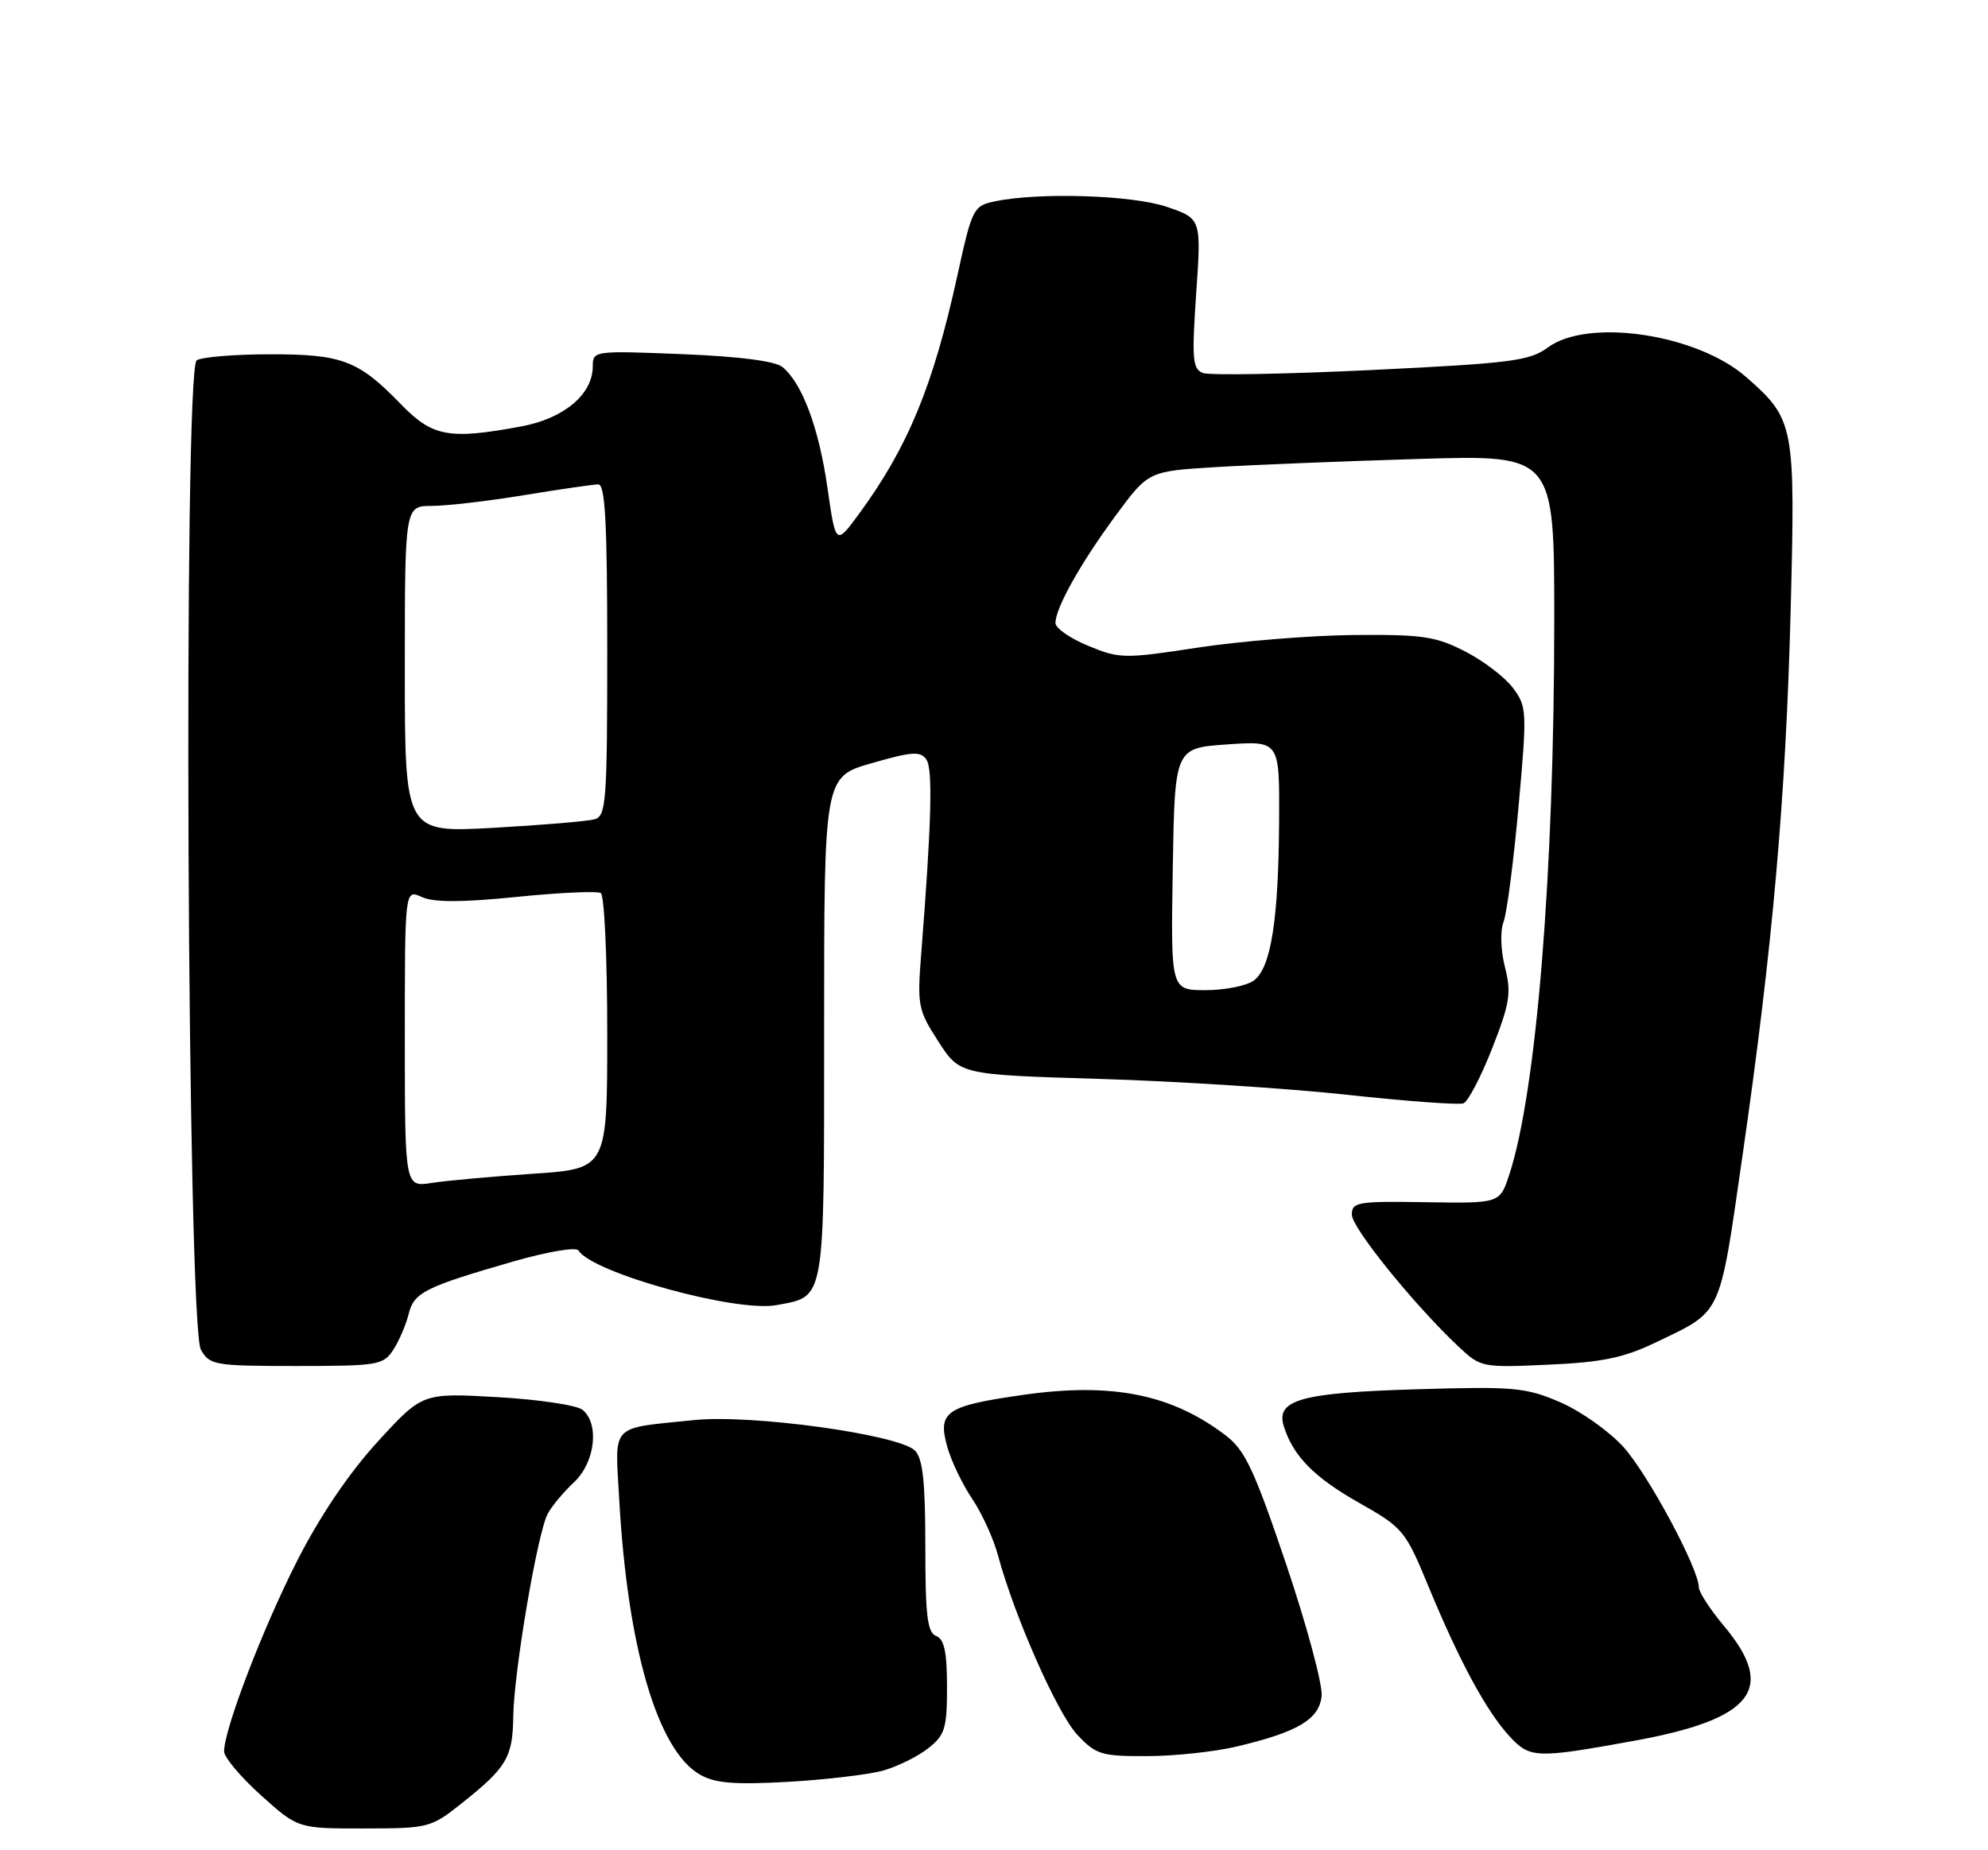<?xml version="1.0" encoding="UTF-8" standalone="no"?>
<!DOCTYPE svg PUBLIC "-//W3C//DTD SVG 1.1//EN" "http://www.w3.org/Graphics/SVG/1.1/DTD/svg11.dtd" >
<svg xmlns="http://www.w3.org/2000/svg" xmlns:xlink="http://www.w3.org/1999/xlink" version="1.1" viewBox="0 0 275 256">
 <g >
 <path fill="currentColor"
d=" M 63.89 249.49 C 70.09 244.56 70.93 243.15 71.00 237.50 C 71.08 231.31 74.35 212.08 75.77 209.44 C 76.34 208.38 77.98 206.41 79.41 205.08 C 82.32 202.35 82.95 197.03 80.59 195.07 C 79.81 194.43 74.51 193.63 68.80 193.31 C 58.43 192.72 58.43 192.72 52.26 199.46 C 48.31 203.77 44.31 209.68 41.16 215.85 C 36.41 225.16 31.00 239.25 31.00 242.33 C 31.00 243.14 33.30 245.88 36.11 248.41 C 41.22 253.00 41.22 253.00 50.36 252.99 C 59.29 252.98 59.60 252.90 63.89 249.49 Z  M 122.13 244.99 C 124.13 244.43 126.95 243.04 128.38 241.91 C 130.72 240.07 131.00 239.17 131.00 233.40 C 131.00 228.58 130.62 226.79 129.50 226.36 C 128.28 225.89 128.00 223.55 128.00 213.96 C 128.00 205.00 127.65 201.79 126.56 200.70 C 124.35 198.49 103.98 195.67 96.09 196.48 C 84.25 197.69 85.07 196.84 85.65 207.34 C 86.79 227.96 90.95 242.19 96.83 245.54 C 98.92 246.74 101.57 246.95 109.00 246.54 C 114.22 246.24 120.14 245.54 122.13 244.99 Z  M 171.00 241.67 C 179.50 239.66 182.45 237.92 182.82 234.70 C 183.00 233.17 180.79 224.97 177.93 216.47 C 173.48 203.30 172.24 200.66 169.54 198.60 C 162.08 192.91 153.83 191.25 141.60 192.99 C 130.87 194.51 129.68 195.31 131.02 200.13 C 131.57 202.13 133.13 205.38 134.47 207.36 C 135.81 209.34 137.43 212.88 138.06 215.23 C 140.31 223.60 146.26 237.07 149.01 240.01 C 151.59 242.77 152.33 243.00 158.65 242.98 C 162.42 242.98 167.97 242.38 171.00 241.67 Z  M 226.00 240.87 C 242.51 237.87 245.78 233.71 238.50 225.00 C 236.57 222.70 235.00 220.28 235.00 219.63 C 235.00 217.06 227.97 203.98 224.58 200.22 C 222.60 198.03 218.66 195.24 215.81 194.01 C 211.06 191.97 209.46 191.82 196.07 192.22 C 180.01 192.69 176.46 193.67 177.58 197.31 C 178.85 201.43 181.77 204.41 188.03 207.95 C 194.09 211.38 194.41 211.77 197.60 219.50 C 201.88 229.87 205.64 236.82 208.85 240.28 C 211.65 243.29 212.49 243.32 226.00 240.87 Z  M 54.41 186.75 C 55.21 185.51 56.16 183.30 56.52 181.84 C 57.26 178.83 58.71 178.09 70.97 174.55 C 75.69 173.19 79.69 172.51 80.01 173.01 C 81.93 176.12 101.86 181.62 107.41 180.58 C 114.22 179.30 114.00 180.60 114.00 142.17 C 114.00 107.48 114.00 107.48 120.60 105.59 C 126.19 103.98 127.34 103.91 128.15 105.10 C 129.06 106.42 128.85 113.90 127.43 132.00 C 126.87 139.10 126.99 139.75 129.80 144.10 C 132.77 148.70 132.77 148.70 152.13 149.28 C 162.79 149.60 178.20 150.59 186.39 151.48 C 194.59 152.37 201.81 152.90 202.44 152.66 C 203.08 152.42 204.86 148.99 206.41 145.06 C 208.86 138.80 209.09 137.38 208.18 133.82 C 207.59 131.47 207.50 128.81 207.99 127.54 C 208.45 126.32 209.38 119.15 210.06 111.60 C 211.25 98.40 211.22 97.78 209.30 95.20 C 208.20 93.72 205.22 91.44 202.68 90.14 C 198.62 88.05 196.79 87.78 187.29 87.86 C 181.35 87.92 171.68 88.70 165.79 89.59 C 155.54 91.16 154.87 91.15 150.54 89.36 C 148.05 88.34 146.01 86.92 146.00 86.21 C 146.00 84.13 149.45 77.96 154.32 71.35 C 158.85 65.20 158.85 65.20 168.18 64.63 C 173.30 64.32 185.94 63.81 196.25 63.50 C 215.00 62.93 215.00 62.93 215.00 85.73 C 215.00 120.85 212.53 151.21 208.75 162.61 C 207.46 166.50 207.46 166.50 197.23 166.34 C 187.81 166.19 187.00 166.32 187.00 168.06 C 187.00 169.89 195.62 180.55 201.81 186.37 C 204.81 189.19 205.04 189.24 214.18 188.82 C 221.63 188.49 224.60 187.87 229.00 185.76 C 238.31 181.29 237.79 182.41 241.01 160.11 C 245.21 131.03 247.02 110.58 247.70 84.48 C 248.36 58.76 248.23 58.04 241.57 52.19 C 234.76 46.21 219.68 43.96 214.11 48.08 C 211.59 49.94 209.05 50.26 189.68 51.20 C 177.79 51.77 167.32 51.95 166.41 51.61 C 164.96 51.05 164.85 49.73 165.47 40.61 C 166.18 30.25 166.18 30.25 161.41 28.62 C 156.60 26.98 143.59 26.58 137.52 27.88 C 134.66 28.49 134.45 28.91 132.46 38.01 C 129.10 53.36 125.63 61.79 118.90 71.00 C 115.61 75.50 115.61 75.50 114.46 67.47 C 113.27 59.21 110.99 53.07 108.26 50.80 C 107.25 49.96 102.33 49.32 94.35 49.00 C 82.15 48.51 82.00 48.53 82.00 50.69 C 82.00 54.55 78.01 57.91 72.11 59.00 C 62.08 60.86 59.84 60.44 55.45 55.92 C 49.59 49.86 47.32 49.00 37.30 49.02 C 32.46 49.02 27.92 49.40 27.21 49.85 C 25.33 51.04 25.89 183.43 27.79 186.75 C 29.01 188.89 29.68 189.00 41.01 189.00 C 52.30 189.00 53.03 188.88 54.41 186.75 Z  M 56.00 143.65 C 56.00 123.04 56.00 123.04 58.34 124.11 C 60.01 124.87 63.81 124.87 71.45 124.10 C 77.37 123.50 82.61 123.26 83.11 123.57 C 83.60 123.87 84.00 132.58 84.00 142.92 C 84.00 161.71 84.00 161.71 73.75 162.40 C 68.11 162.78 61.81 163.35 59.75 163.67 C 56.00 164.26 56.00 164.26 56.00 143.65 Z  M 162.23 120.25 C 162.50 103.50 162.50 103.50 169.75 103.00 C 177.00 102.50 177.00 102.50 176.94 113.50 C 176.87 127.28 175.81 133.93 173.44 135.67 C 172.44 136.40 169.44 137.00 166.78 137.00 C 161.95 137.00 161.95 137.00 162.23 120.25 Z  M 56.00 92.61 C 56.00 70.00 56.00 70.00 59.75 70.00 C 61.81 69.99 67.55 69.33 72.50 68.51 C 77.45 67.70 82.06 67.03 82.75 67.02 C 83.71 67.00 84.00 72.24 84.00 89.93 C 84.00 110.92 83.85 112.91 82.25 113.36 C 81.29 113.63 74.99 114.16 68.25 114.54 C 56.00 115.22 56.00 115.22 56.00 92.61 Z "/>
</g>
</svg>